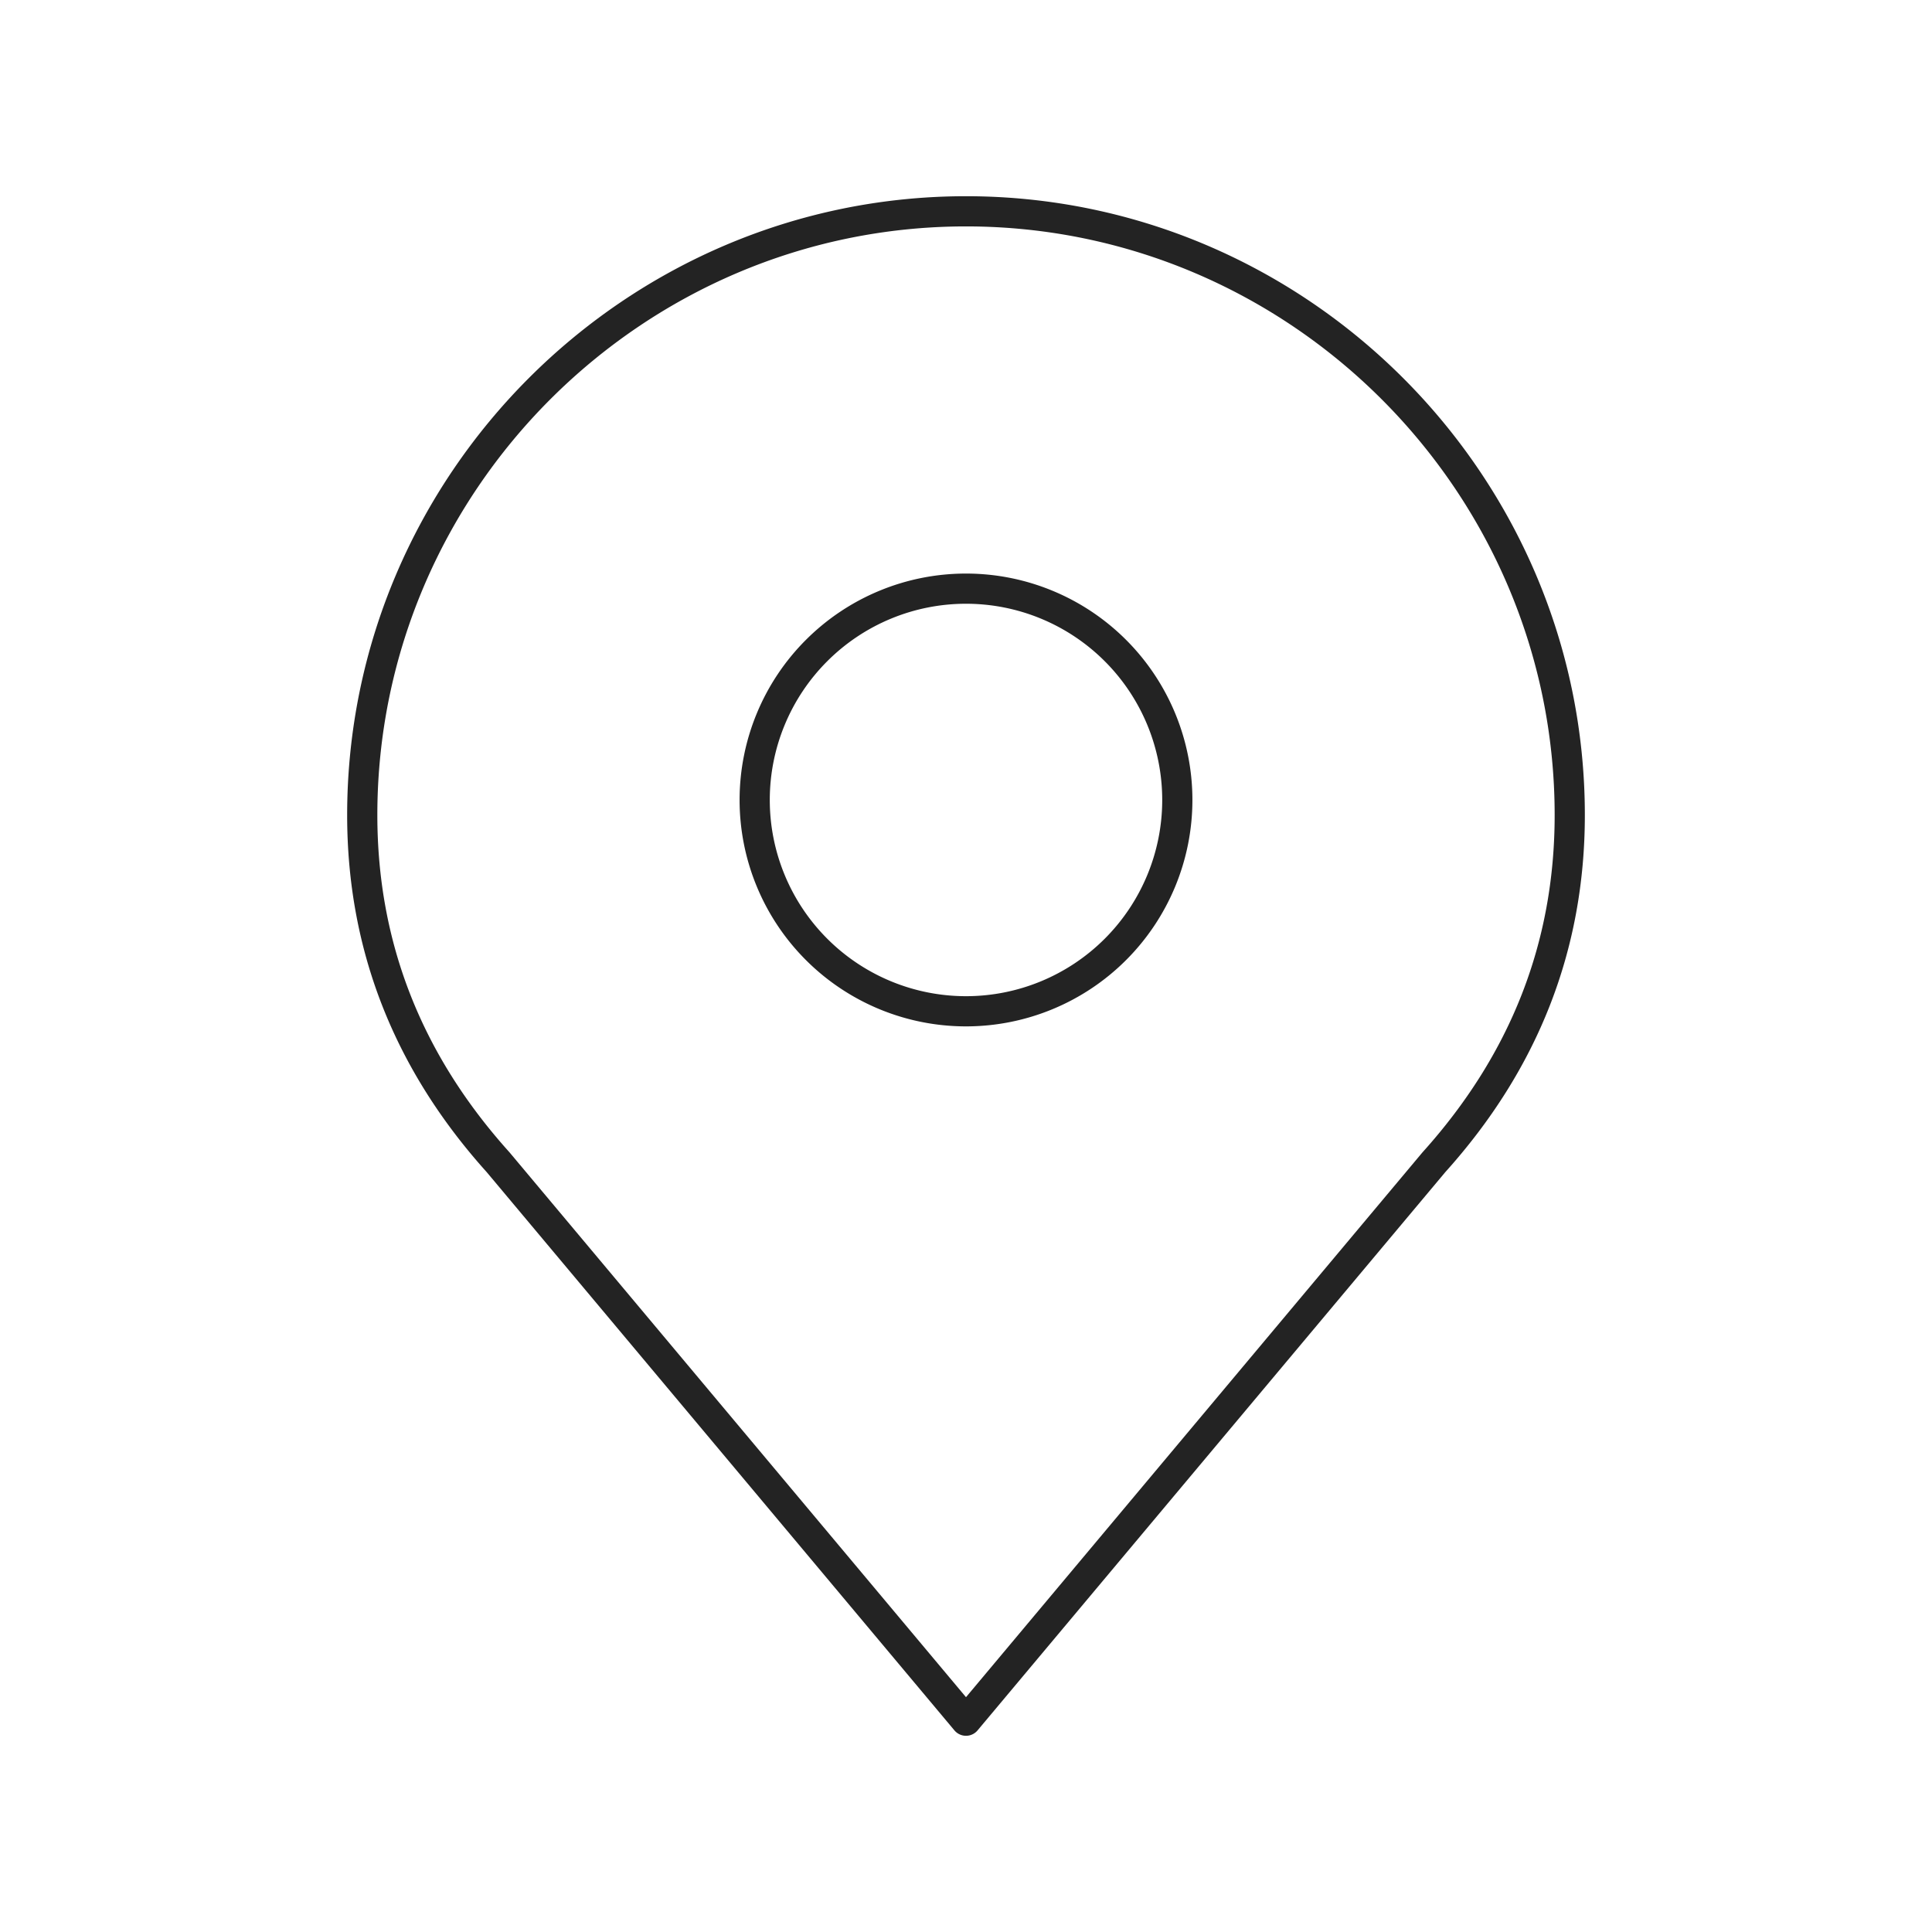 <svg xmlns="http://www.w3.org/2000/svg" viewBox="0 0 128 128" fill="none" stroke="#232323" stroke-width="2" stroke-linejoin="round"><path d="M64 14C42 14 24 32 24 54q0 13 9 23l31 37L95 77q9-10 9-23c0-22-18-40-40-40Zm0 25a1 1 0 000 28 1 1 0 000-28"/></svg>
